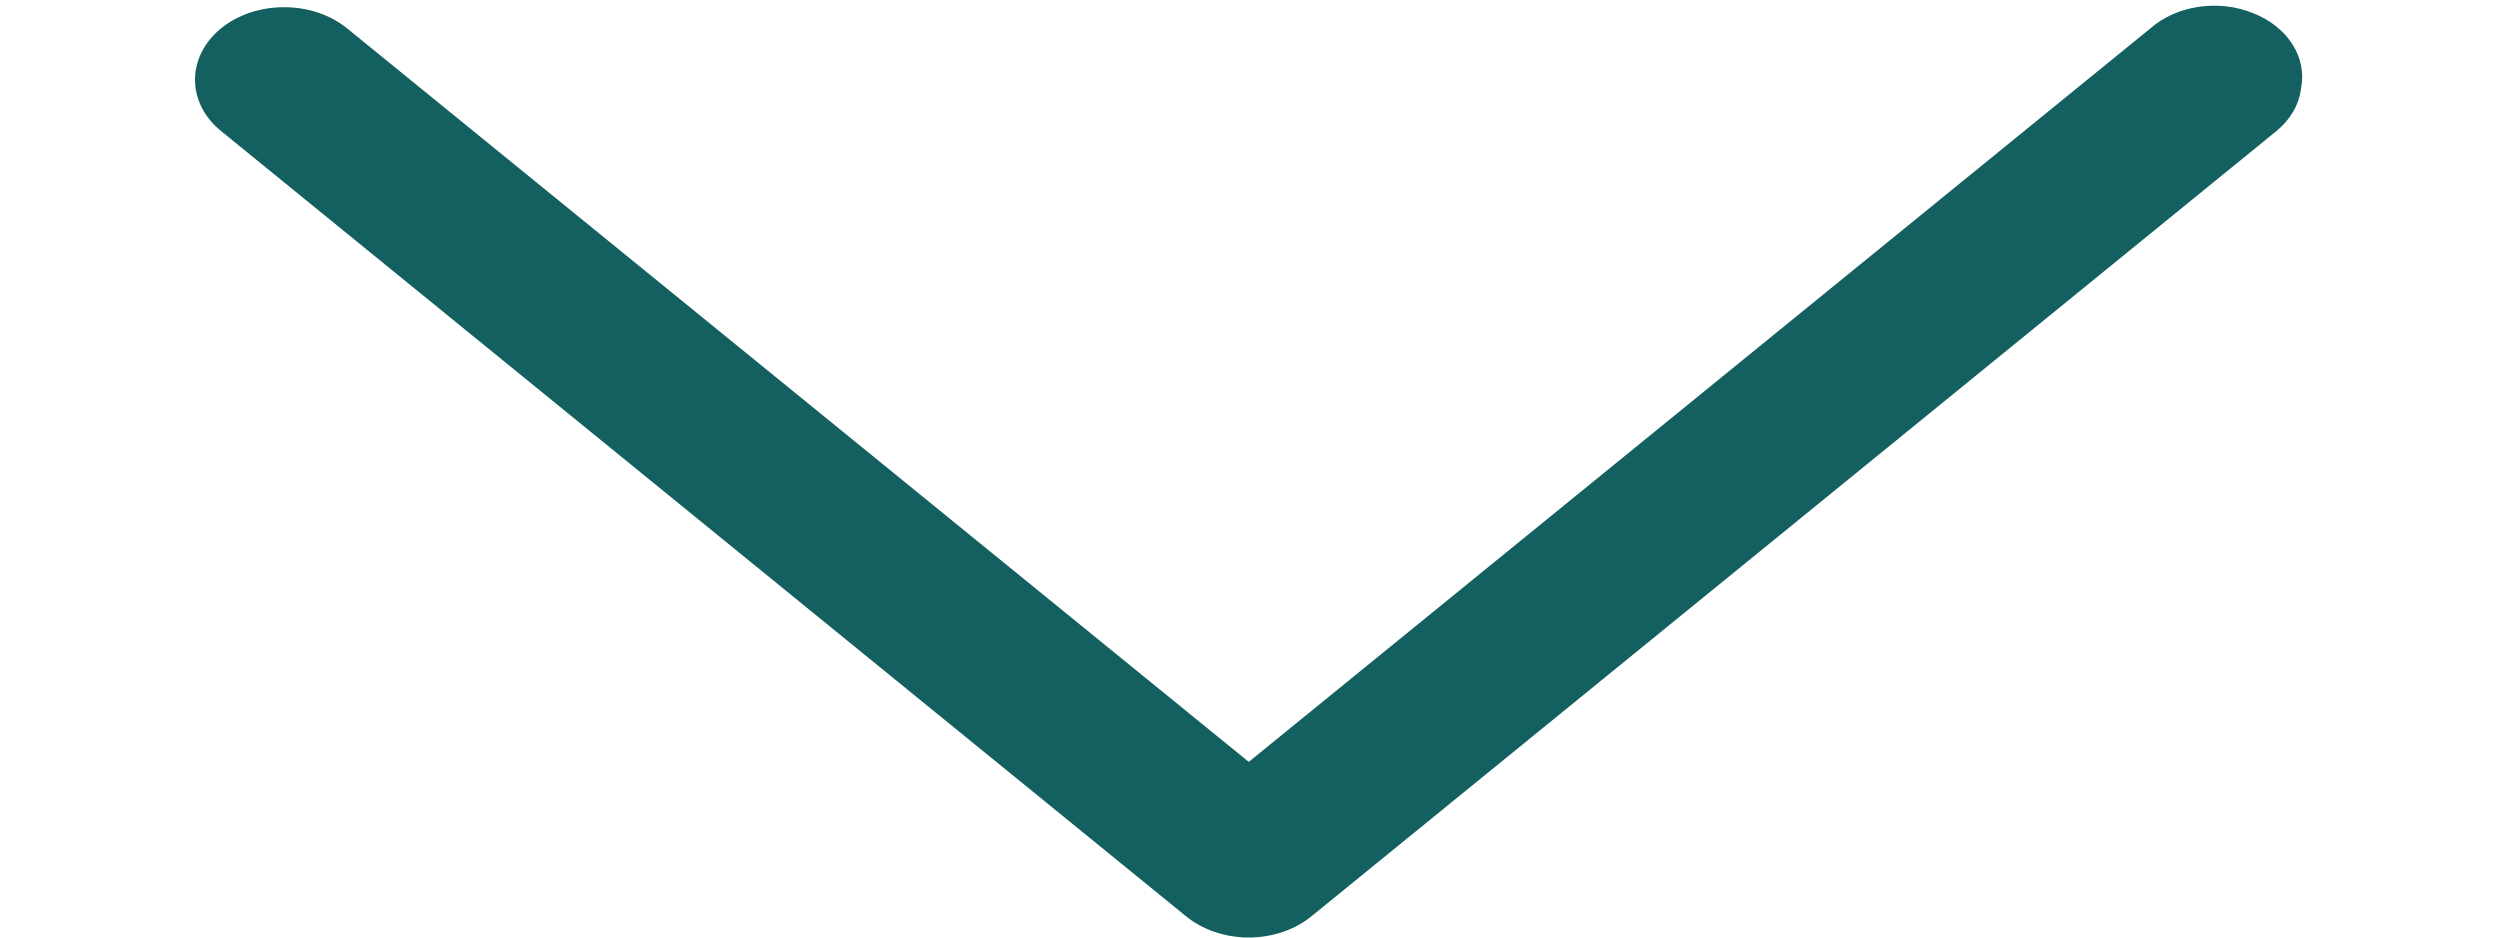 <svg width="8" height="3" viewBox="0 0 8 3" fill="none" xmlns="http://www.w3.org/2000/svg">
<path d="M7.285 0.419C7.329 0.383 7.357 0.335 7.363 0.284C7.384 0.184 7.321 0.086 7.21 0.042C7.099 -0.003 6.965 0.017 6.881 0.091L3.996 2.438L1.111 0.091C1.057 0.047 0.985 0.023 0.909 0.023C0.833 0.023 0.761 0.047 0.707 0.091C0.654 0.134 0.624 0.194 0.624 0.255C0.624 0.317 0.654 0.376 0.707 0.419L3.794 2.931C3.847 2.975 3.92 3 3.996 3C4.072 3 4.145 2.975 4.198 2.931L7.285 0.419Z" fill="#146060"/>
</svg>
